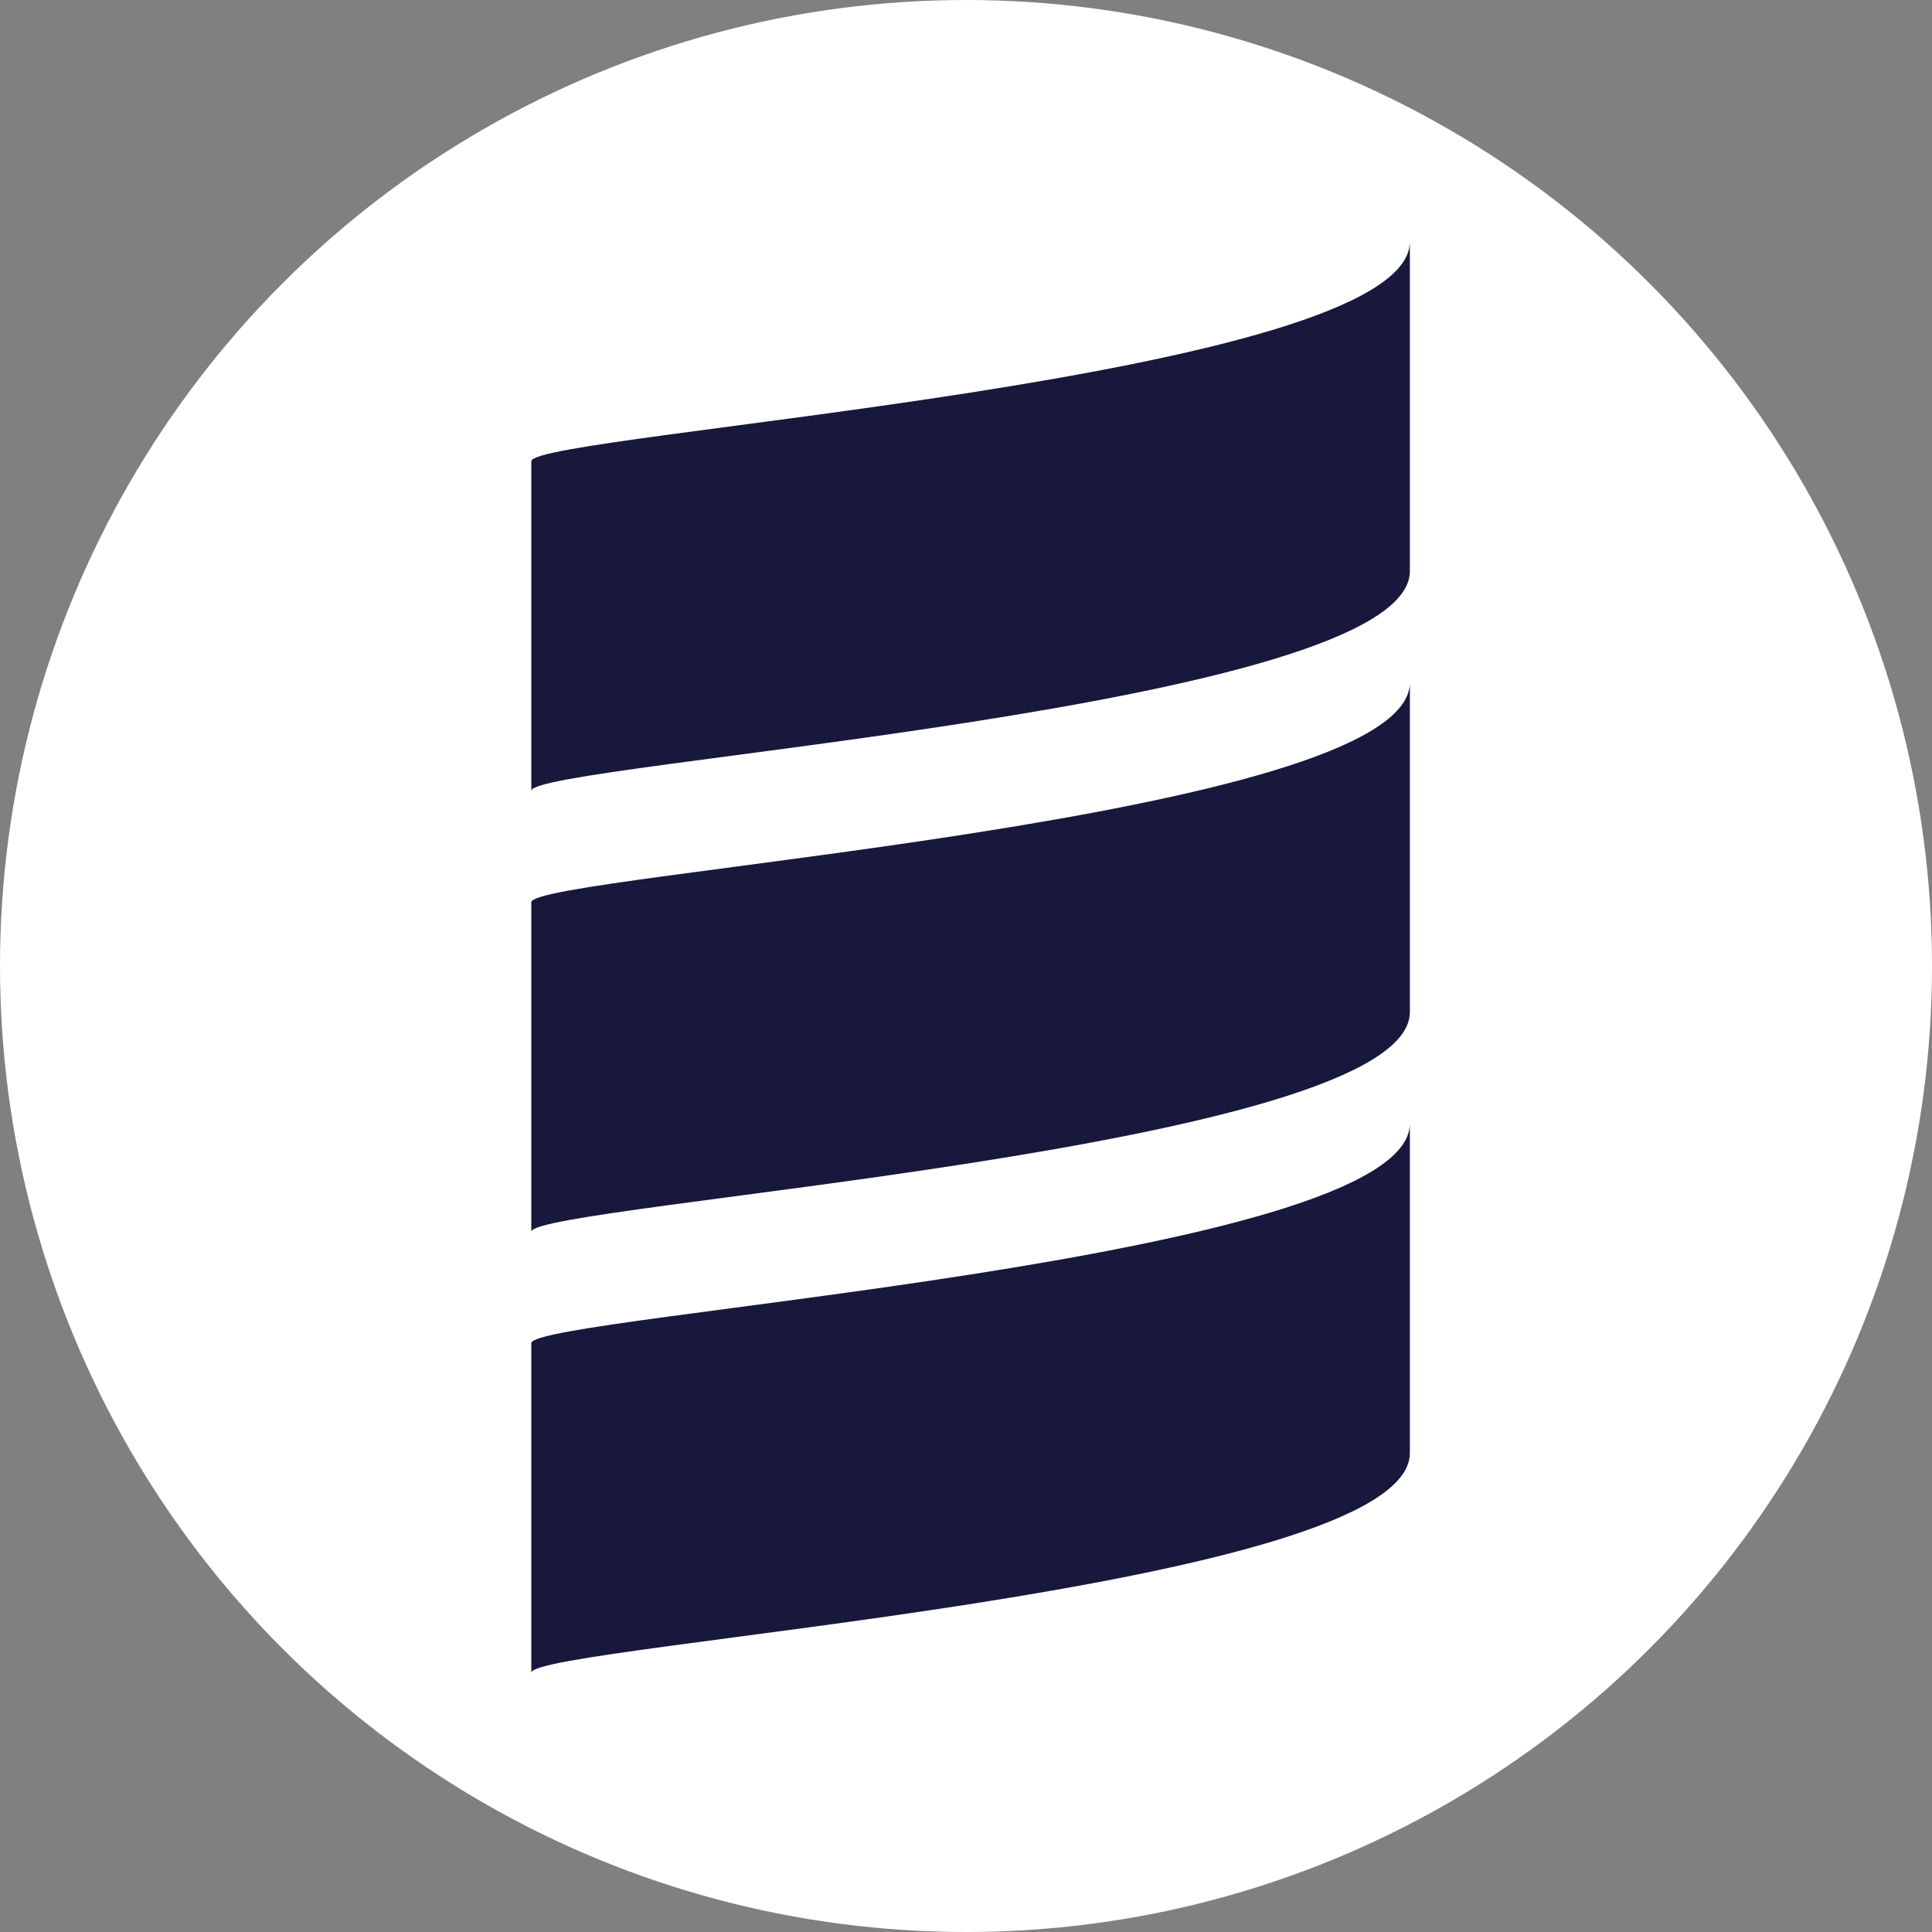 <svg width="40px" height="40px" viewBox="0 0 40 40" version="1.1" xmlns="http://www.w3.org/2000/svg" xmlns:xlink="http://www.w3.org/1999/xlink">
    <rect x="0" y="0" width="40" height="40" fill="#808080" stroke="none"/>
    <circle fill="#FFFFFF" cx="20" cy="20" r="20"></circle>
    <g transform="translate(11, 5)" fill-rule="nonzero" fill="#18183c">
        <path d="M-1.77635684e-15,15.953 L-1.77635684e-15,9.13 C-1.77635684e-15,9.699 18.19,10.836 18.19,13.679 L18.19,13.679 L18.19,20.502 C18.19,17.659 -1.77635684e-15,16.522 -1.77635684e-15,15.953" id="Shape" transform="translate(9.095, 14.816) scale(-1, 1) rotate(-180) translate(-9.095, -14.816) "></path>
        <path d="M-1.77635684e-15,6.823 L-1.77635684e-15,-8.69568098e-08 C-1.77635684e-15,0.569 18.19,1.706 18.19,4.548 L18.19,4.548 L18.19,11.371 C18.19,8.528 -1.77635684e-15,7.391 -1.77635684e-15,6.823" id="Shape" transform="translate(9.095, 5.686) scale(-1, 1) rotate(-180) translate(-9.095, -5.686) "></path>
        <path d="M-1.77635684e-15,25.084 L-1.77635684e-15,18.261 C-1.77635684e-15,18.829 18.19,19.967 18.19,22.809 L18.19,22.809 L18.19,29.632 C18.19,26.789 -1.77635684e-15,25.652 -1.77635684e-15,25.084" id="Shape" transform="translate(9.095, 23.946) scale(-1, 1) rotate(-180) translate(-9.095, -23.946) "></path>
    </g>
</svg>
